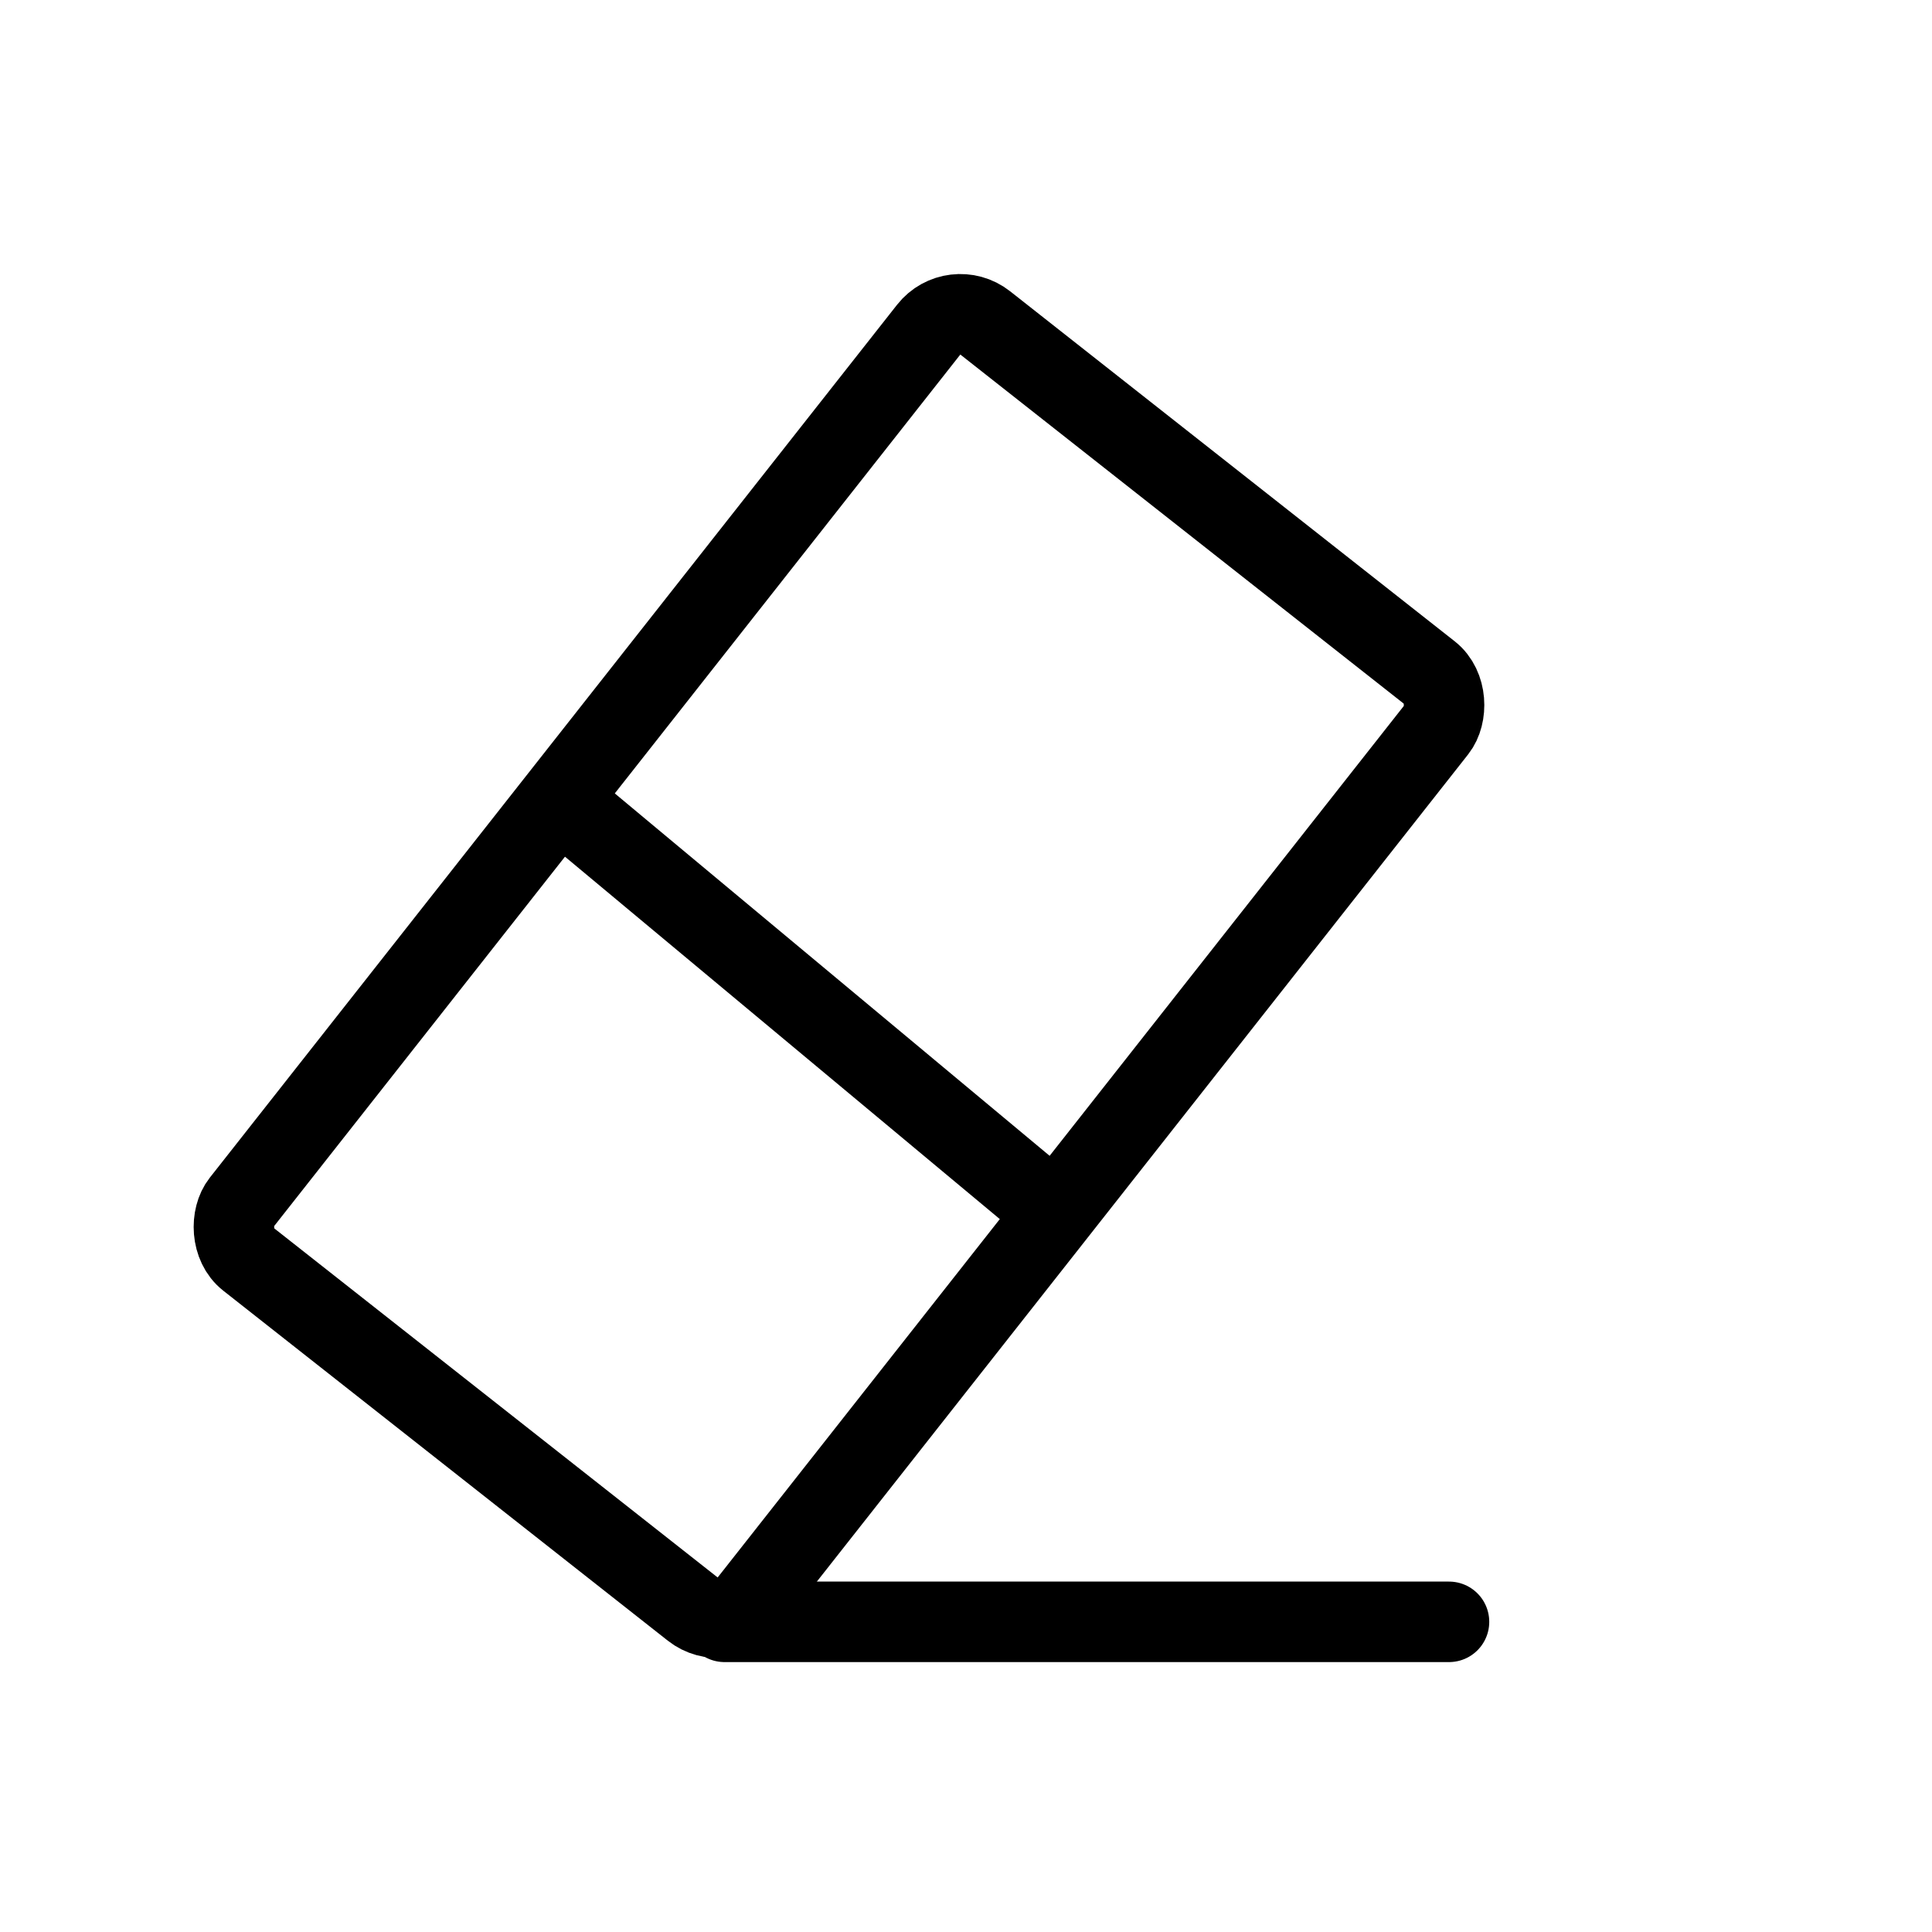 <?xml version="1.0" ?><svg fill="none" height="24" viewBox="0 0 24 24" width="24" xmlns="http://www.w3.org/2000/svg"><rect fill="white" height="24" width="24"/><rect height="14.801" rx="0.5" stroke="black" transform="rotate(38.214 11.846 3.702)" width="8.029" x="11.846" y="3.702"/><path d="M6.958 9.941L12.907 14.899" stroke="black"/><path d="M9 20.147H18" stroke="black" stroke-linecap="round"/></svg>